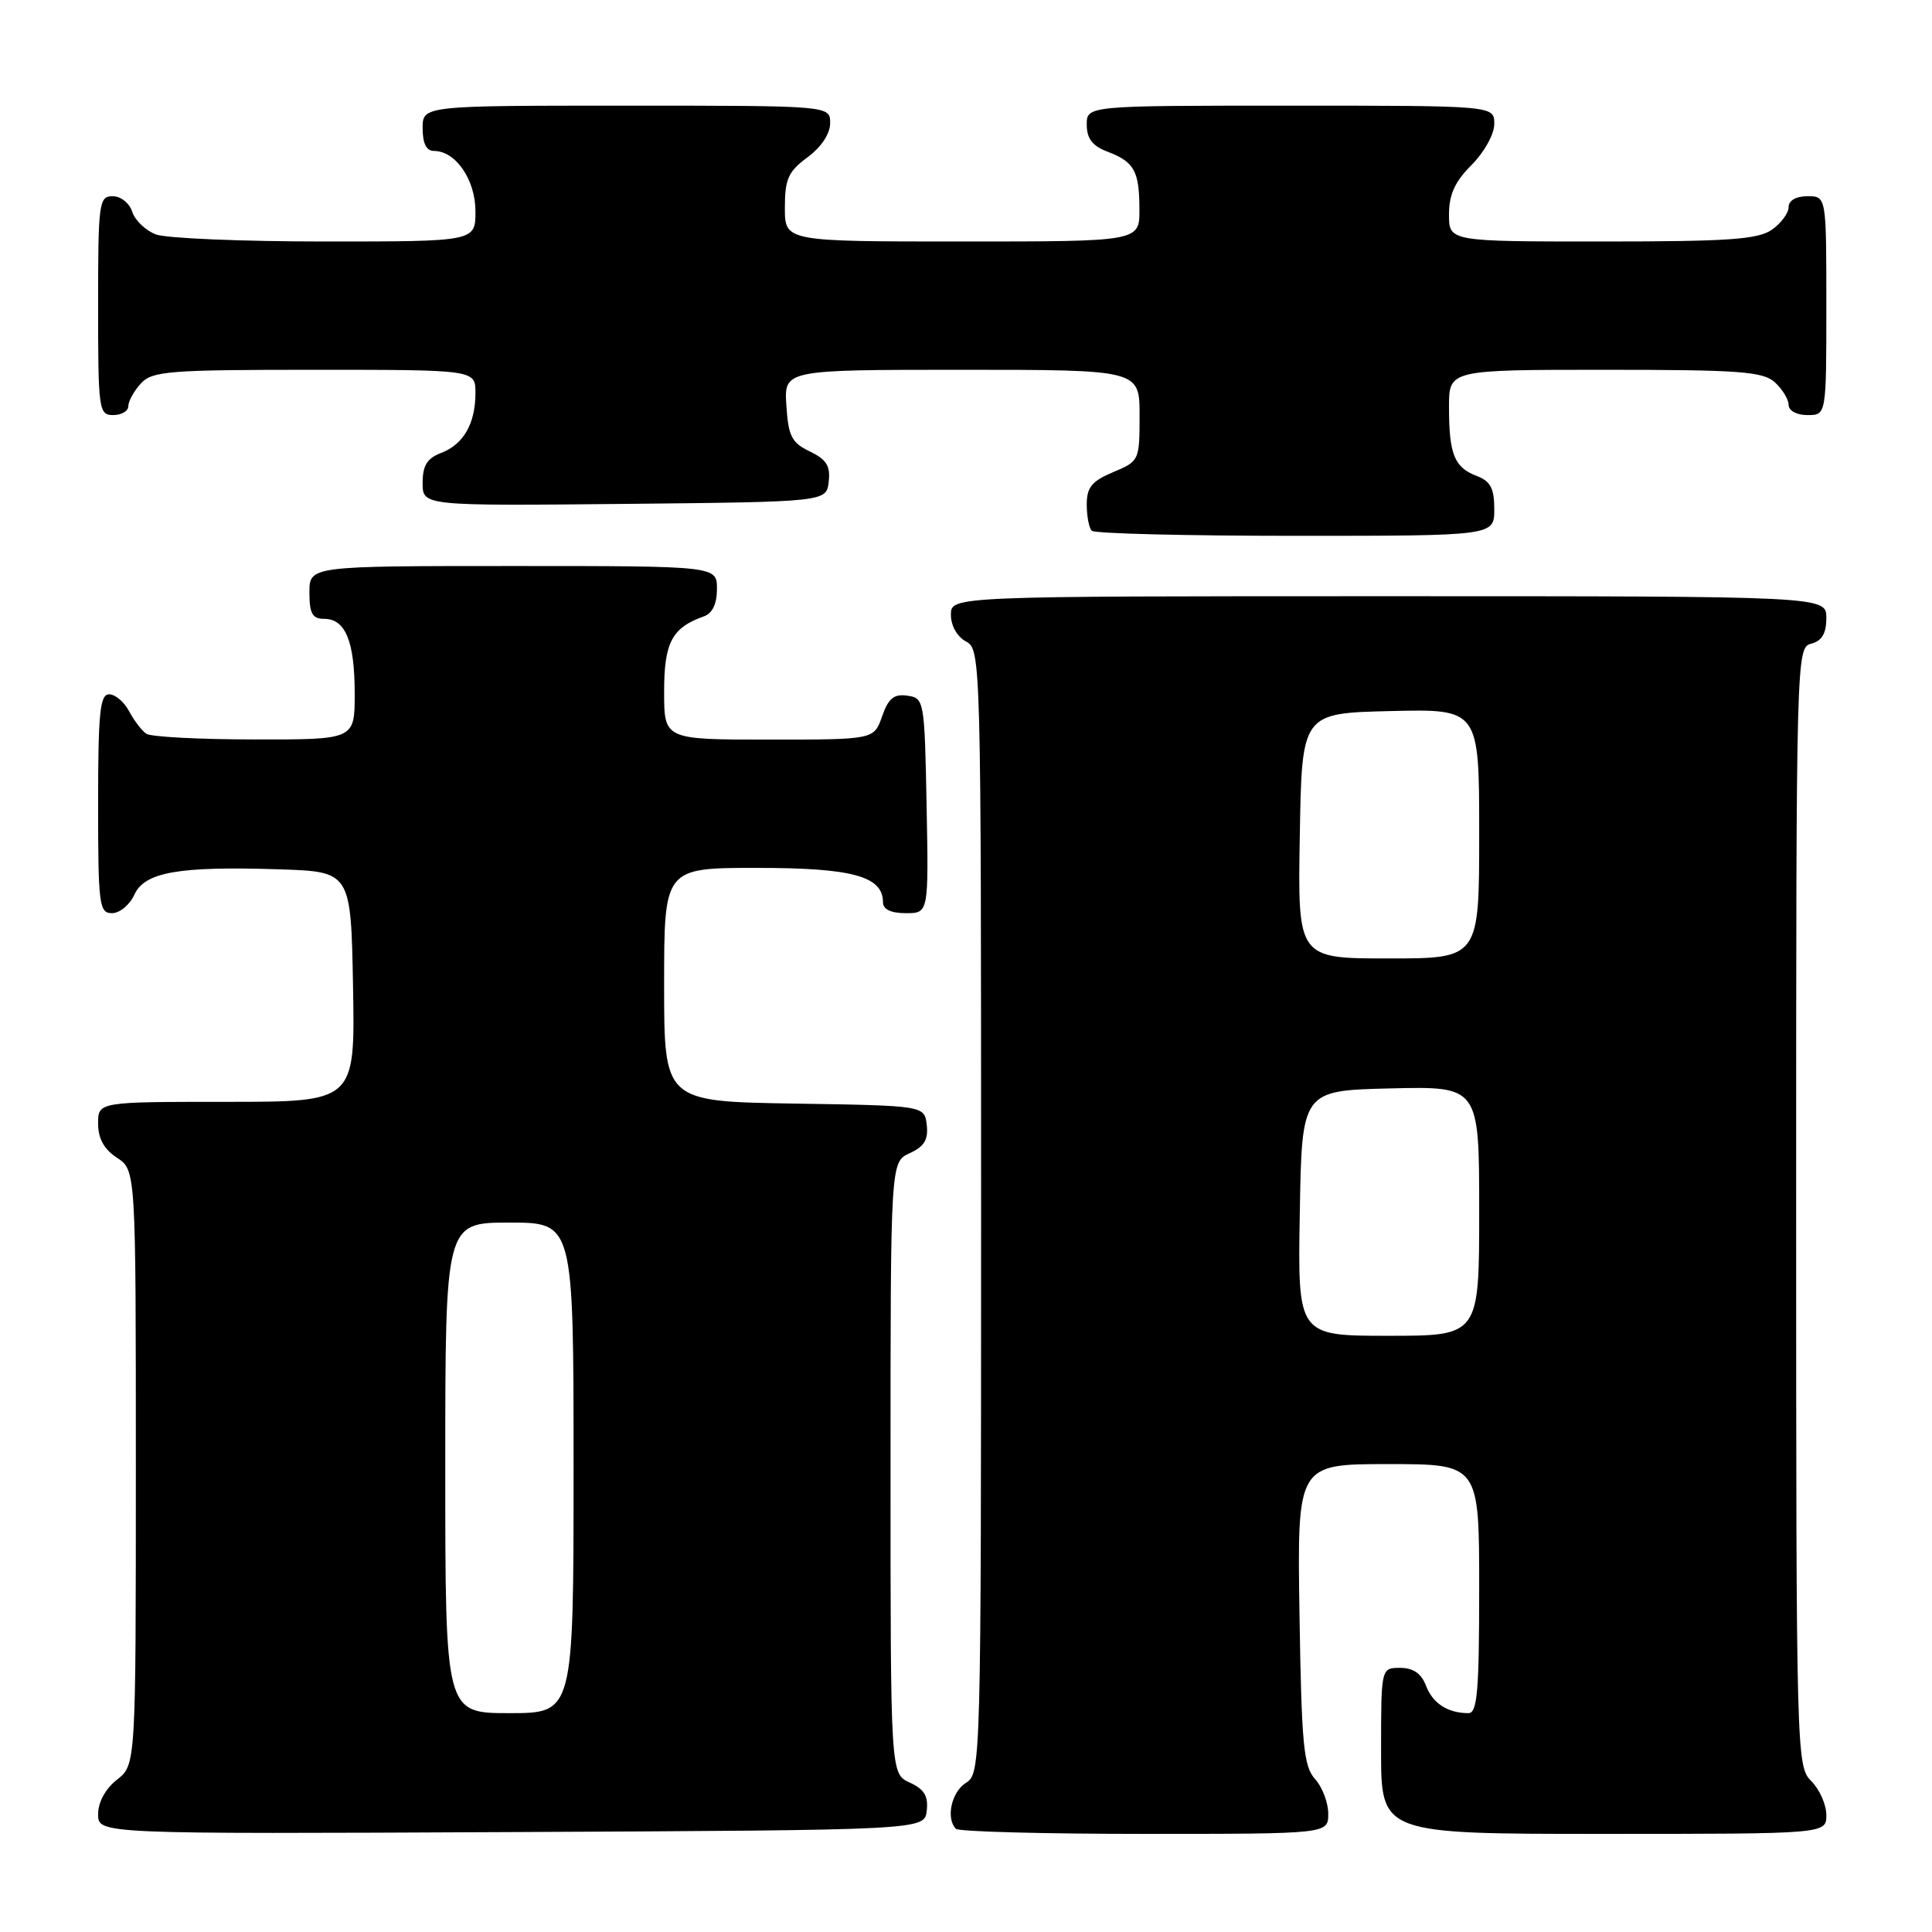 <?xml version="1.0" encoding="UTF-8" standalone="no"?>
<!DOCTYPE svg PUBLIC "-//W3C//DTD SVG 1.1//EN" "http://www.w3.org/Graphics/SVG/1.1/DTD/svg11.dtd" >
<svg xmlns="http://www.w3.org/2000/svg" xmlns:xlink="http://www.w3.org/1999/xlink" version="1.1" viewBox="0 0 256 256">
 <g >
 <path fill="currentColor"
d=" M 122.80 239.93 C 123.02 237.99 122.47 237.08 120.55 236.20 C 118.00 235.04 118.00 235.04 118.00 194.50 C 118.00 153.96 118.00 153.96 120.55 152.80 C 122.47 151.92 123.02 151.01 122.80 149.07 C 122.50 146.50 122.50 146.50 105.25 146.23 C 88.00 145.95 88.00 145.95 88.00 130.48 C 88.00 115.00 88.00 115.00 100.28 115.00 C 112.95 115.00 117.00 116.10 117.00 119.56 C 117.00 120.50 118.06 121.00 120.03 121.00 C 123.05 121.00 123.05 121.00 122.78 106.75 C 122.51 92.78 122.46 92.49 120.22 92.18 C 118.45 91.93 117.71 92.53 116.88 94.93 C 115.80 98.00 115.80 98.00 101.90 98.00 C 88.00 98.00 88.00 98.00 88.00 91.65 C 88.00 85.14 89.03 83.18 93.25 81.68 C 94.40 81.28 95.00 80.02 95.00 78.03 C 95.00 75.00 95.00 75.00 68.00 75.00 C 41.00 75.00 41.00 75.00 41.00 78.50 C 41.00 81.31 41.39 82.00 42.96 82.00 C 45.78 82.00 47.00 84.99 47.00 91.93 C 47.00 98.00 47.00 98.00 33.75 97.98 C 26.46 97.98 20.00 97.64 19.40 97.23 C 18.79 96.83 17.77 95.49 17.11 94.25 C 16.46 93.01 15.27 92.00 14.46 92.00 C 13.25 92.00 13.00 94.43 13.00 106.50 C 13.00 119.91 13.14 121.00 14.84 121.00 C 15.85 121.00 17.18 119.91 17.79 118.57 C 19.16 115.55 23.65 114.76 37.00 115.19 C 46.50 115.50 46.50 115.50 46.78 130.75 C 47.05 146.00 47.05 146.00 30.03 146.00 C 13.00 146.00 13.00 146.00 13.00 148.88 C 13.00 150.86 13.79 152.29 15.50 153.41 C 18.00 155.05 18.00 155.05 18.00 194.45 C 18.00 233.85 18.00 233.85 15.50 235.82 C 13.97 237.02 13.00 238.80 13.00 240.40 C 13.00 243.02 13.00 243.02 67.75 242.76 C 122.50 242.50 122.50 242.50 122.80 239.93 Z  M 176.00 240.33 C 176.00 238.86 175.21 236.79 174.25 235.73 C 172.73 234.05 172.46 231.17 172.19 213.90 C 171.88 194.00 171.88 194.00 183.94 194.00 C 196.00 194.00 196.00 194.00 196.00 210.50 C 196.00 224.08 195.75 227.00 194.58 227.00 C 191.84 227.00 189.84 225.71 188.95 223.36 C 188.33 221.74 187.26 221.00 185.52 221.00 C 183.00 221.00 183.00 221.00 183.00 232.00 C 183.00 243.00 183.00 243.00 212.50 243.00 C 242.00 243.00 242.00 243.00 242.00 240.50 C 242.00 239.13 241.10 237.10 240.00 236.00 C 238.04 234.04 238.00 232.67 238.00 159.91 C 238.00 86.65 238.02 85.81 240.00 85.29 C 241.42 84.92 242.00 83.93 242.00 81.88 C 242.00 79.00 242.00 79.00 184.00 79.00 C 126.00 79.00 126.00 79.00 126.00 81.46 C 126.00 82.91 126.83 84.37 128.00 85.00 C 129.97 86.06 130.00 87.09 130.00 160.53 C 130.00 233.90 129.97 235.00 128.00 236.23 C 126.07 237.44 125.30 240.96 126.67 242.33 C 127.03 242.70 138.28 243.00 151.67 243.00 C 176.00 243.00 176.00 243.00 176.00 240.33 Z  M 198.00 67.48 C 198.00 64.69 197.50 63.76 195.64 63.05 C 192.70 61.94 192.00 60.17 192.00 53.92 C 192.00 49.00 192.00 49.00 212.67 49.00 C 230.50 49.00 233.59 49.23 235.17 50.65 C 236.18 51.57 237.00 52.92 237.00 53.65 C 237.00 54.42 238.07 55.00 239.50 55.00 C 242.00 55.00 242.00 55.00 242.00 40.50 C 242.00 26.00 242.00 26.00 239.50 26.00 C 237.99 26.00 237.00 26.57 237.00 27.44 C 237.00 28.24 236.00 29.59 234.78 30.44 C 232.94 31.73 229.01 32.00 212.28 32.00 C 192.00 32.00 192.00 32.00 192.00 28.42 C 192.00 25.78 192.78 24.06 195.00 21.85 C 196.68 20.16 198.00 17.78 198.00 16.42 C 198.00 14.00 198.00 14.00 171.00 14.00 C 144.00 14.00 144.00 14.00 144.00 16.52 C 144.00 18.35 144.75 19.34 146.73 20.09 C 150.30 21.45 150.97 22.64 150.98 27.75 C 151.00 32.00 151.00 32.00 127.50 32.00 C 104.00 32.00 104.00 32.00 104.00 27.53 C 104.00 23.72 104.44 22.73 107.00 20.84 C 108.83 19.49 110.00 17.72 110.00 16.31 C 110.00 14.00 110.00 14.00 83.00 14.00 C 56.00 14.00 56.00 14.00 56.00 17.00 C 56.00 19.00 56.50 20.00 57.50 20.00 C 60.38 20.00 63.00 23.81 63.00 28.00 C 63.00 32.00 63.00 32.00 43.07 32.00 C 32.10 32.00 22.01 31.58 20.65 31.06 C 19.29 30.54 17.88 29.19 17.52 28.06 C 17.16 26.92 16.00 26.00 14.93 26.00 C 13.11 26.00 13.00 26.84 13.00 40.50 C 13.00 54.33 13.09 55.00 15.00 55.00 C 16.10 55.00 17.00 54.47 17.00 53.83 C 17.00 53.18 17.74 51.83 18.65 50.83 C 20.16 49.17 22.25 49.00 41.65 49.00 C 63.00 49.00 63.00 49.00 63.00 52.07 C 63.00 56.13 61.42 58.89 58.44 60.02 C 56.59 60.73 56.00 61.69 56.00 63.99 C 56.00 67.03 56.00 67.03 82.75 66.77 C 109.50 66.50 109.50 66.50 109.81 63.83 C 110.05 61.74 109.51 60.88 107.31 59.82 C 104.90 58.67 104.46 57.81 104.20 53.74 C 103.89 49.00 103.89 49.00 127.45 49.00 C 151.00 49.00 151.00 49.00 151.00 55.05 C 151.00 61.02 150.95 61.12 147.50 62.56 C 144.67 63.75 144.00 64.57 144.00 66.85 C 144.00 68.40 144.30 69.97 144.67 70.33 C 145.03 70.70 157.18 71.00 171.67 71.00 C 198.00 71.00 198.00 71.00 198.00 67.48 Z  M 59.00 194.50 C 59.00 162.00 59.00 162.00 67.50 162.00 C 76.00 162.00 76.00 162.00 76.00 194.50 C 76.00 227.00 76.00 227.00 67.50 227.00 C 59.00 227.00 59.00 227.00 59.00 194.50 Z  M 172.23 160.75 C 172.50 144.50 172.50 144.50 184.25 144.22 C 196.00 143.94 196.00 143.94 196.00 160.47 C 196.00 177.00 196.00 177.00 183.98 177.00 C 171.95 177.00 171.95 177.00 172.23 160.75 Z  M 172.23 110.75 C 172.50 94.50 172.50 94.50 184.25 94.22 C 196.00 93.94 196.00 93.94 196.00 110.47 C 196.00 127.00 196.00 127.00 183.98 127.00 C 171.95 127.00 171.95 127.00 172.23 110.75 Z "/>
</g>
</svg>
